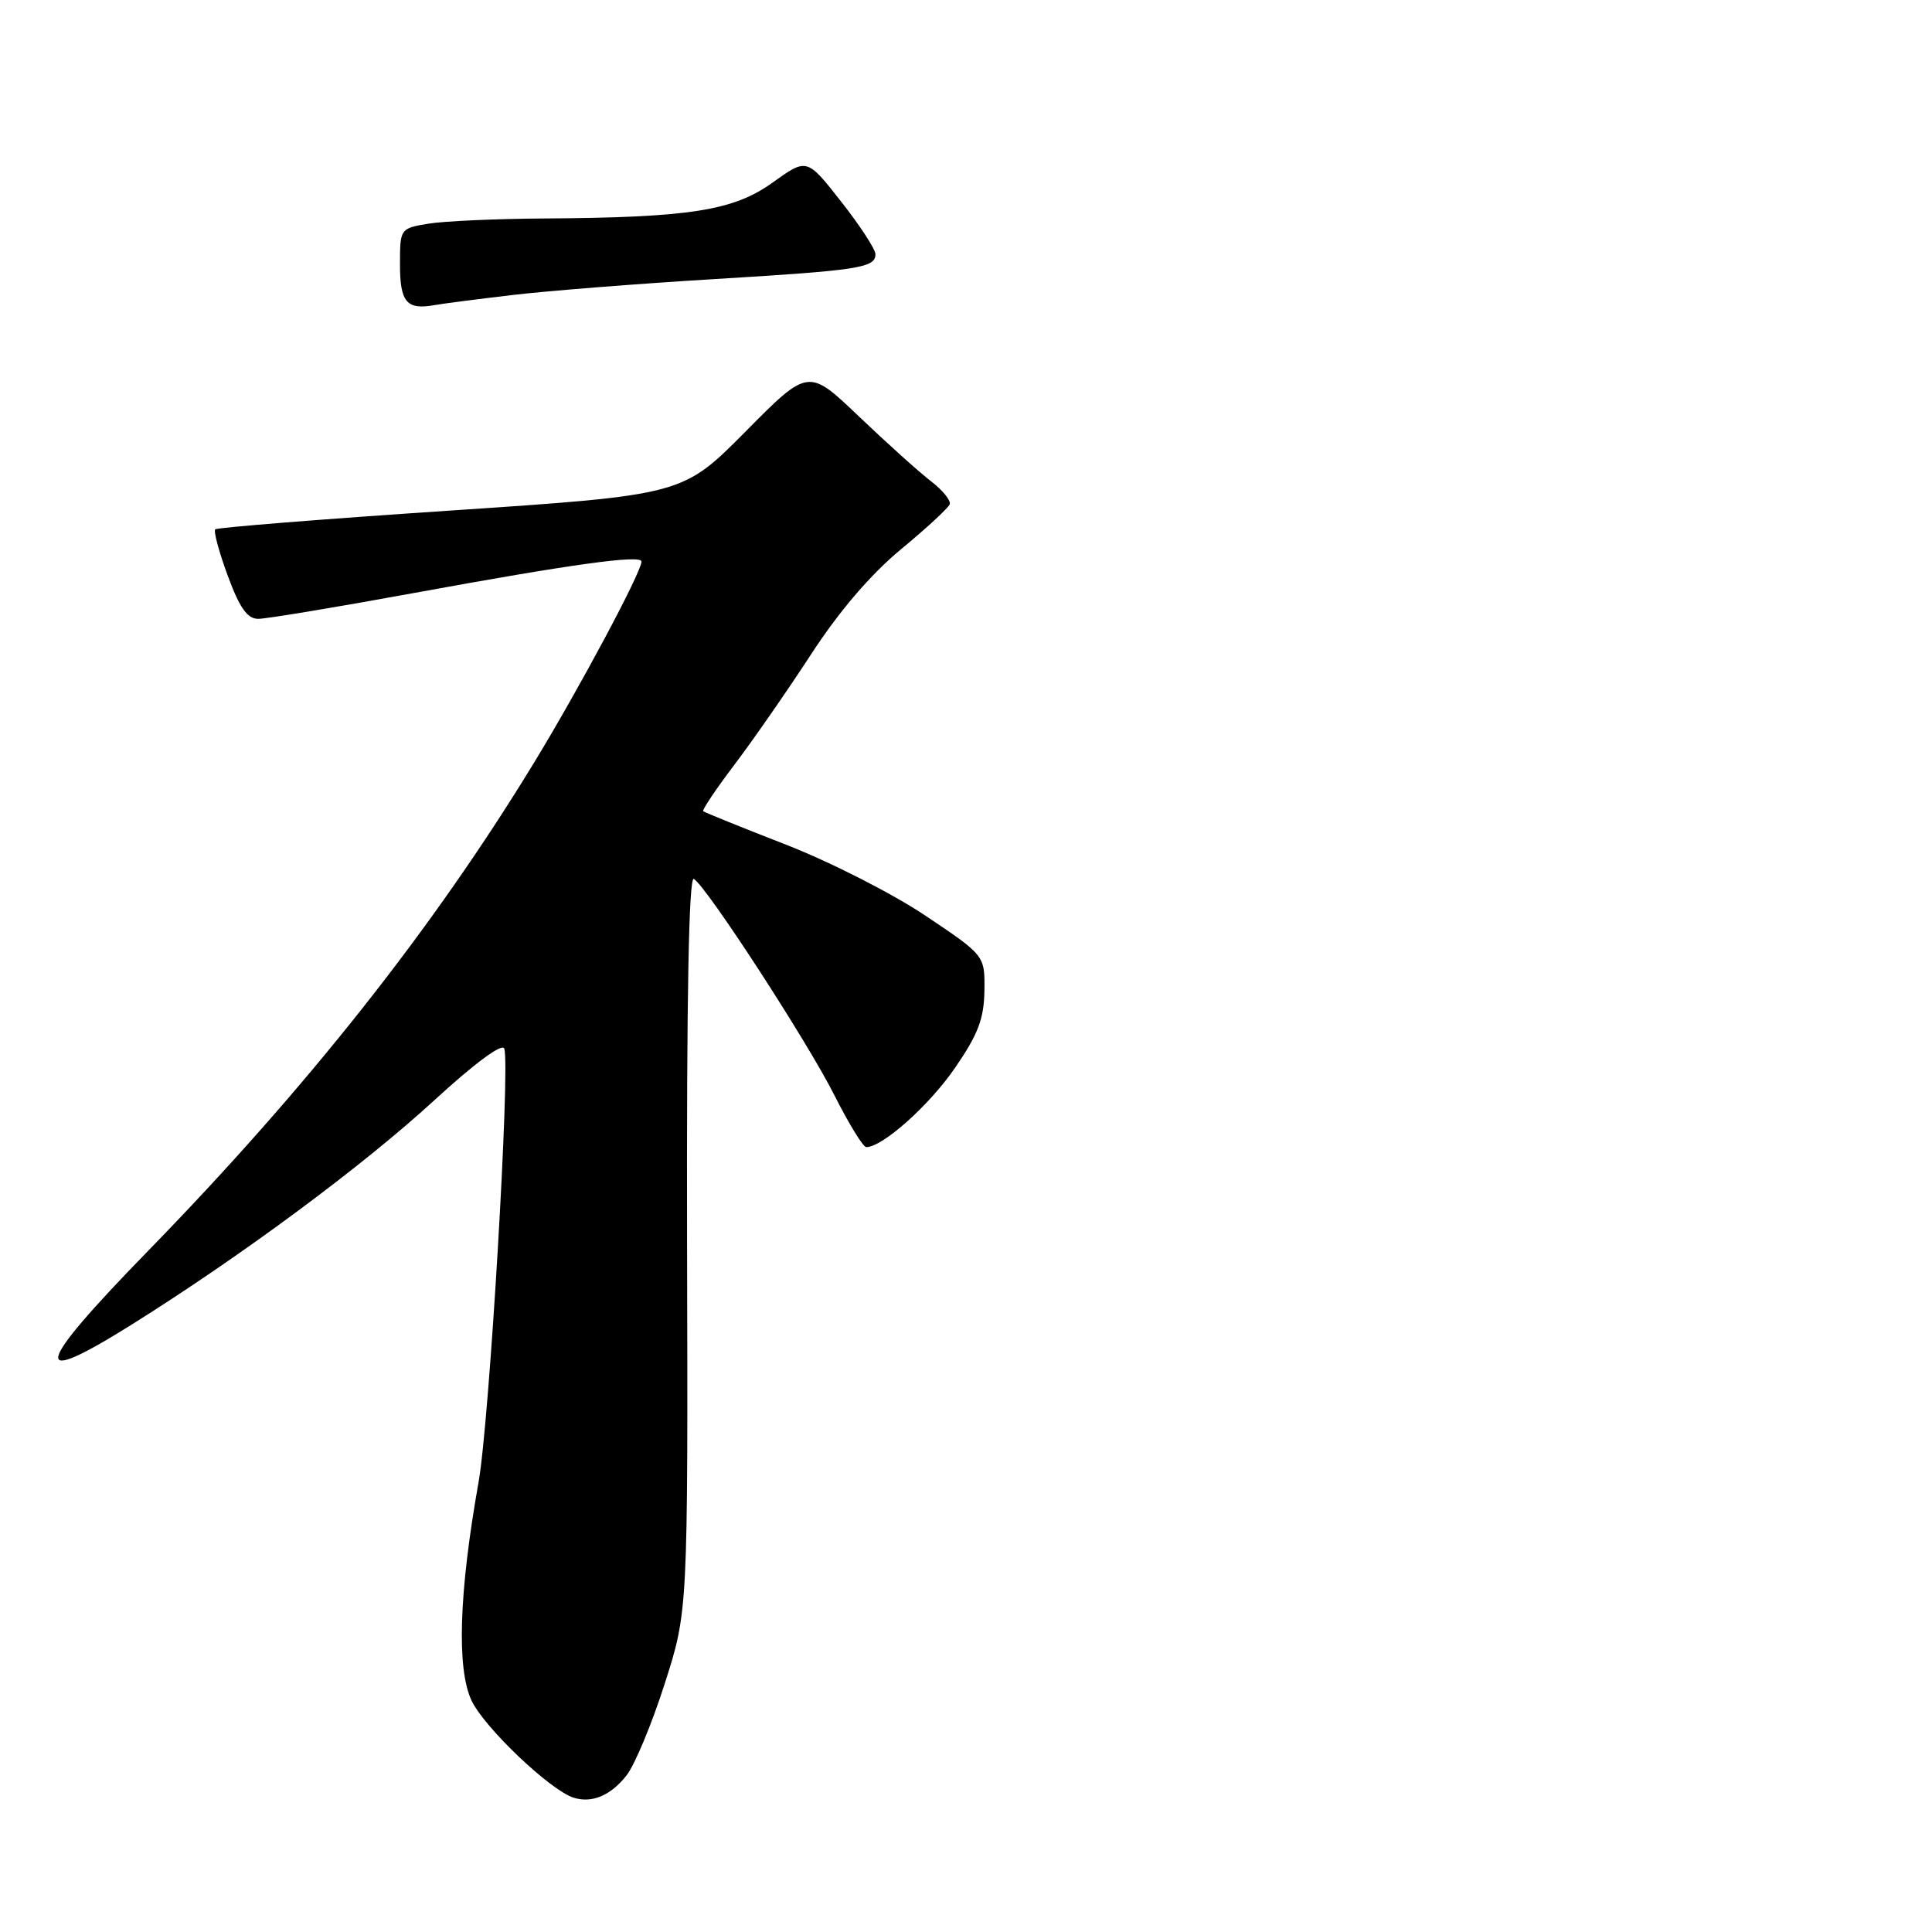 <?xml version="1.0" encoding="UTF-8" standalone="no"?>
<!DOCTYPE svg PUBLIC "-//W3C//DTD SVG 1.1//EN" "http://www.w3.org/Graphics/SVG/1.1/DTD/svg11.dtd" >
<svg xmlns="http://www.w3.org/2000/svg" xmlns:xlink="http://www.w3.org/1999/xlink" version="1.1" viewBox="0 0 256 256">
 <g >
 <path fill="currentColor"
d=" M 83.02 235.25 C 84.10 233.87 86.38 228.42 88.07 223.12 C 91.16 213.50 91.16 213.50 91.04 164.67 C 90.97 132.18 91.27 116.05 91.94 116.46 C 93.68 117.54 106.97 137.99 110.57 145.14 C 112.47 148.91 114.37 152.00 114.78 152.00 C 116.93 152.00 123.09 146.51 126.51 141.55 C 129.60 137.07 130.39 134.99 130.44 131.27 C 130.50 126.61 130.50 126.61 122.64 121.34 C 118.32 118.44 110.00 114.20 104.14 111.92 C 98.29 109.64 93.36 107.65 93.18 107.49 C 93.01 107.33 94.86 104.57 97.30 101.35 C 99.74 98.13 104.31 91.55 107.46 86.72 C 111.14 81.05 115.36 76.12 119.34 72.82 C 122.73 70.02 125.65 67.32 125.84 66.83 C 126.03 66.34 124.91 64.95 123.34 63.75 C 121.78 62.55 117.49 58.69 113.81 55.18 C 107.11 48.78 107.11 48.78 98.78 57.19 C 90.45 65.59 90.45 65.59 59.71 67.65 C 42.80 68.78 28.77 69.90 28.52 70.14 C 28.28 70.39 29.02 73.16 30.18 76.29 C 31.75 80.55 32.77 82.00 34.22 82.00 C 35.29 82.00 44.56 80.46 54.83 78.58 C 75.80 74.74 85.00 73.47 85.00 74.41 C 85.00 75.80 76.84 91.08 70.80 101.00 C 57.41 122.98 40.73 144.09 19.59 165.78 C 4.40 181.37 3.84 184.05 17.57 175.44 C 32.13 166.31 48.07 154.49 57.53 145.81 C 62.91 140.87 66.56 138.17 66.82 138.95 C 67.63 141.39 64.85 188.33 63.41 196.40 C 60.81 211.05 60.49 221.12 62.49 225.35 C 64.19 228.93 72.91 237.22 76.00 238.20 C 78.43 238.97 80.91 237.93 83.02 235.25 Z  M 68.00 39.08 C 72.67 38.53 84.60 37.59 94.50 36.99 C 113.89 35.82 116.00 35.49 116.00 33.68 C 116.00 33.03 113.96 29.90 111.46 26.72 C 106.92 20.93 106.92 20.93 102.39 24.18 C 97.19 27.92 91.41 28.83 72.00 28.95 C 65.67 28.99 58.81 29.30 56.75 29.64 C 53.03 30.26 53.00 30.29 53.00 35.05 C 53.00 40.02 53.88 41.08 57.50 40.44 C 58.60 40.24 63.33 39.63 68.00 39.08 Z "/>
</g>
</svg>